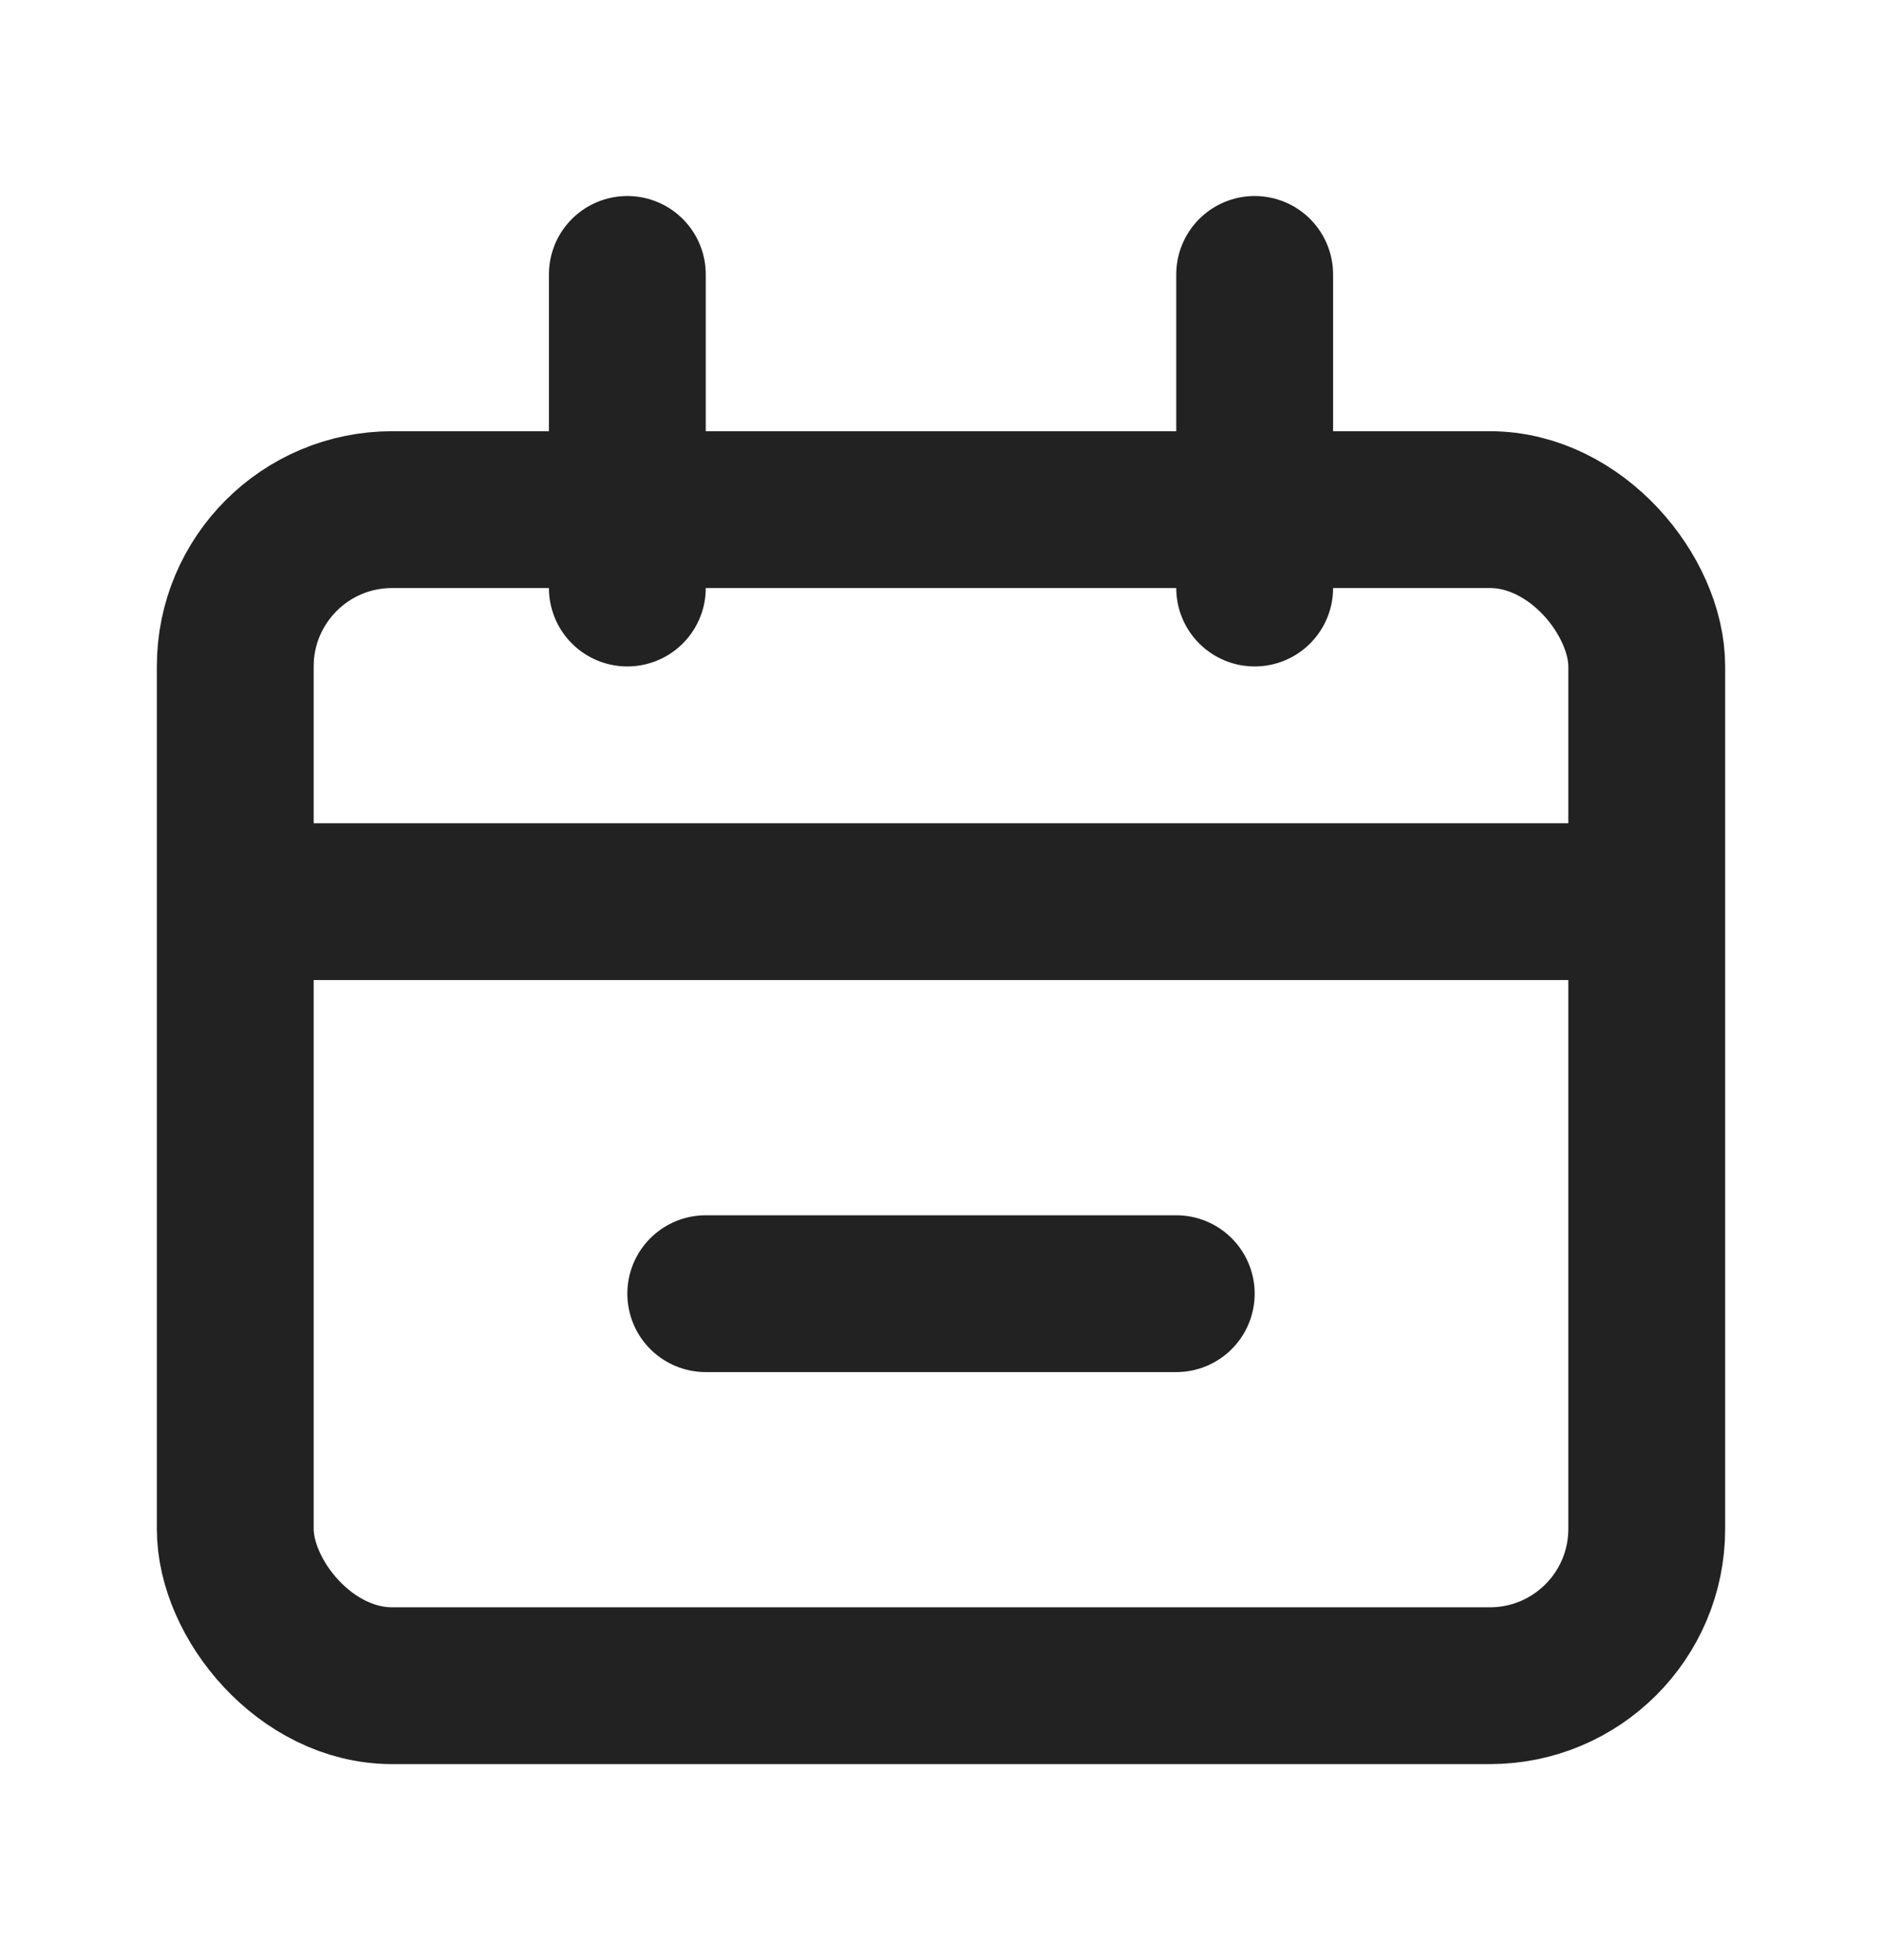 <svg width="24" height="25" viewBox="0 0 24 25" fill="none" xmlns="http://www.w3.org/2000/svg">
<rect x="3" y="6.5" width="18" height="15" rx="2" stroke="#222222" stroke-width="2"/>
<path d="M4 11.5H20" stroke="#222222" stroke-width="2" stroke-linecap="round"/>
<path d="M9 16.5H15" stroke="#222222" stroke-width="2" stroke-linecap="round"/>
<path d="M8 3.5L8 7.5" stroke="#222222" stroke-width="2" stroke-linecap="round"/>
<path d="M16 3.5L16 7.5" stroke="#222222" stroke-width="2" stroke-linecap="round"/>
</svg>
